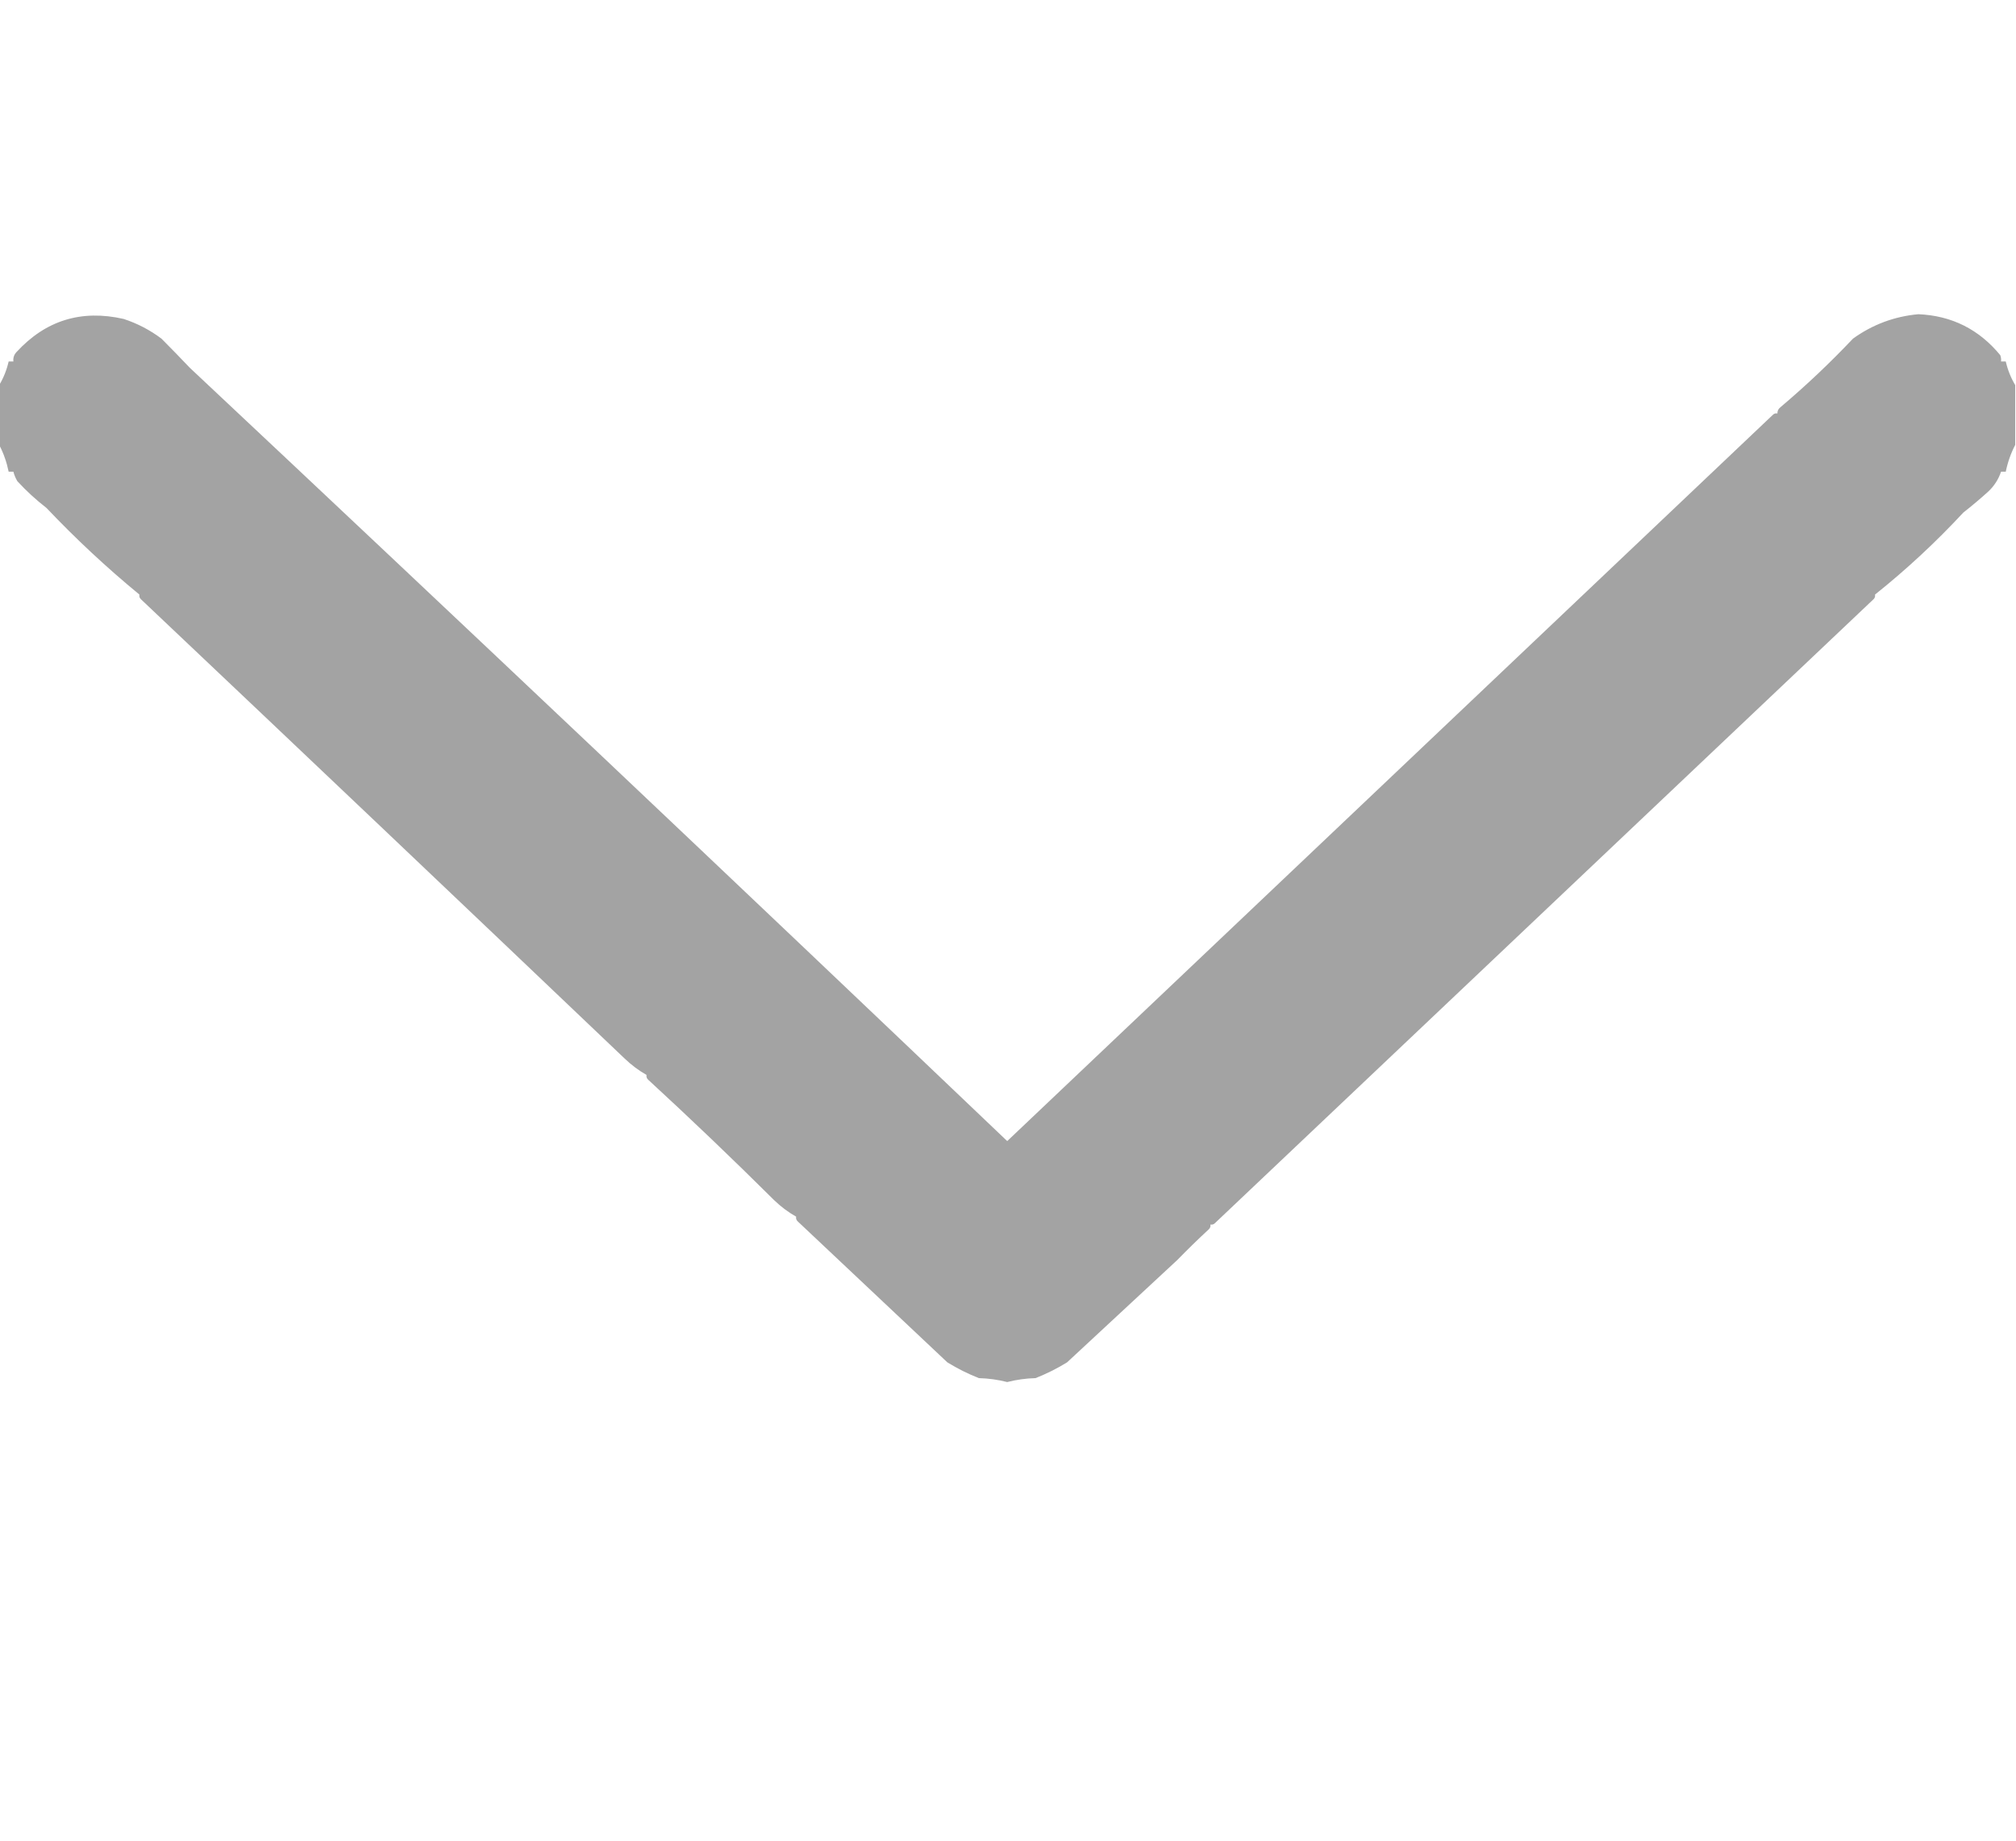 <?xml version="1.0" encoding="UTF-8"?>
<!DOCTYPE svg PUBLIC "-//W3C//DTD SVG 1.1//EN" "http://www.w3.org/Graphics/SVG/1.1/DTD/svg11.dtd">
<svg xmlns="http://www.w3.org/2000/svg" version="1.1" width="1280px" height="1169px" style="shape-rendering:geometricPrecision; text-rendering:geometricPrecision; image-rendering:optimizeQuality; fill-rule:evenodd; clip-rule:evenodd" xmlns:xlink="http://www.w3.org/1999/xlink">
<g><path style="opacity:0.986" fill="#a2a2a2" d="M 1279.5,244.5 C 1279.5,257.167 1279.5,269.833 1279.5,282.5C 1276.76,287.724 1274.76,293.39 1273.5,299.5C 1272.5,299.5 1271.5,299.5 1270.5,299.5C 1268.9,304.282 1266.23,308.449 1262.5,312C 1257.31,316.688 1251.98,321.188 1246.5,325.5C 1229.03,344.307 1210.37,361.64 1190.5,377.5C 1190.72,378.675 1190.39,379.675 1189.5,380.5C 1050.16,512.561 910.822,644.561 771.5,776.5C 770.675,777.386 769.675,777.719 768.5,777.5C 768.719,778.675 768.386,779.675 767.5,780.5C 760.681,786.819 754.014,793.319 747.5,800C 724.177,821.656 700.844,843.322 677.5,865C 671.101,868.927 664.435,872.261 657.5,875C 651.314,875.177 645.314,876.01 639.5,877.5C 633.686,876.01 627.686,875.177 621.5,875C 614.539,872.259 607.873,868.926 601.5,865C 569.792,835.158 538.125,805.324 506.5,775.5C 505.614,774.675 505.281,773.675 505.5,772.5C 500.46,769.644 495.793,766.144 491.5,762C 465.272,735.936 438.605,710.436 411.5,685.5C 410.614,684.675 410.281,683.675 410.5,682.5C 405.46,679.644 400.793,676.144 396.5,672C 294.275,574.606 191.942,477.439 89.5,380.5C 88.614,379.675 88.281,378.675 88.5,377.5C 67.77,360.447 48.103,342.113 29.5,322.5C 22.857,317.358 16.691,311.691 11,305.5C 9.878,303.58 9.044,301.58 8.5,299.5C 7.5,299.5 6.5,299.5 5.5,299.5C 4.239,293.39 2.239,287.724 -0.5,282.5C -0.5,269.833 -0.5,257.167 -0.5,244.5C 2.243,239.93 4.243,234.93 5.5,229.5C 6.5,229.5 7.5,229.5 8.5,229.5C 8.247,227.173 8.914,225.173 10.5,223.5C 29.003,203.392 51.67,196.392 78.5,202.5C 87.191,205.345 95.191,209.512 102.5,215C 108.616,221.121 114.616,227.287 120.5,233.5C 294.265,396.604 467.265,560.271 639.5,724.5C 801.601,570.727 963.601,417.06 1125.5,263.5C 1126.32,262.614 1127.32,262.281 1128.5,262.5C 1128.48,260.857 1129.15,259.524 1130.5,258.5C 1146.66,244.842 1161.99,230.342 1176.5,215C 1188.92,206.065 1202.75,200.899 1218,199.5C 1239.15,200.406 1256.48,209.073 1270,225.5C 1270.49,226.793 1270.66,228.127 1270.5,229.5C 1271.5,229.5 1272.5,229.5 1273.5,229.5C 1274.76,234.93 1276.76,239.93 1279.5,244.5 Z"/></g>
</svg>
